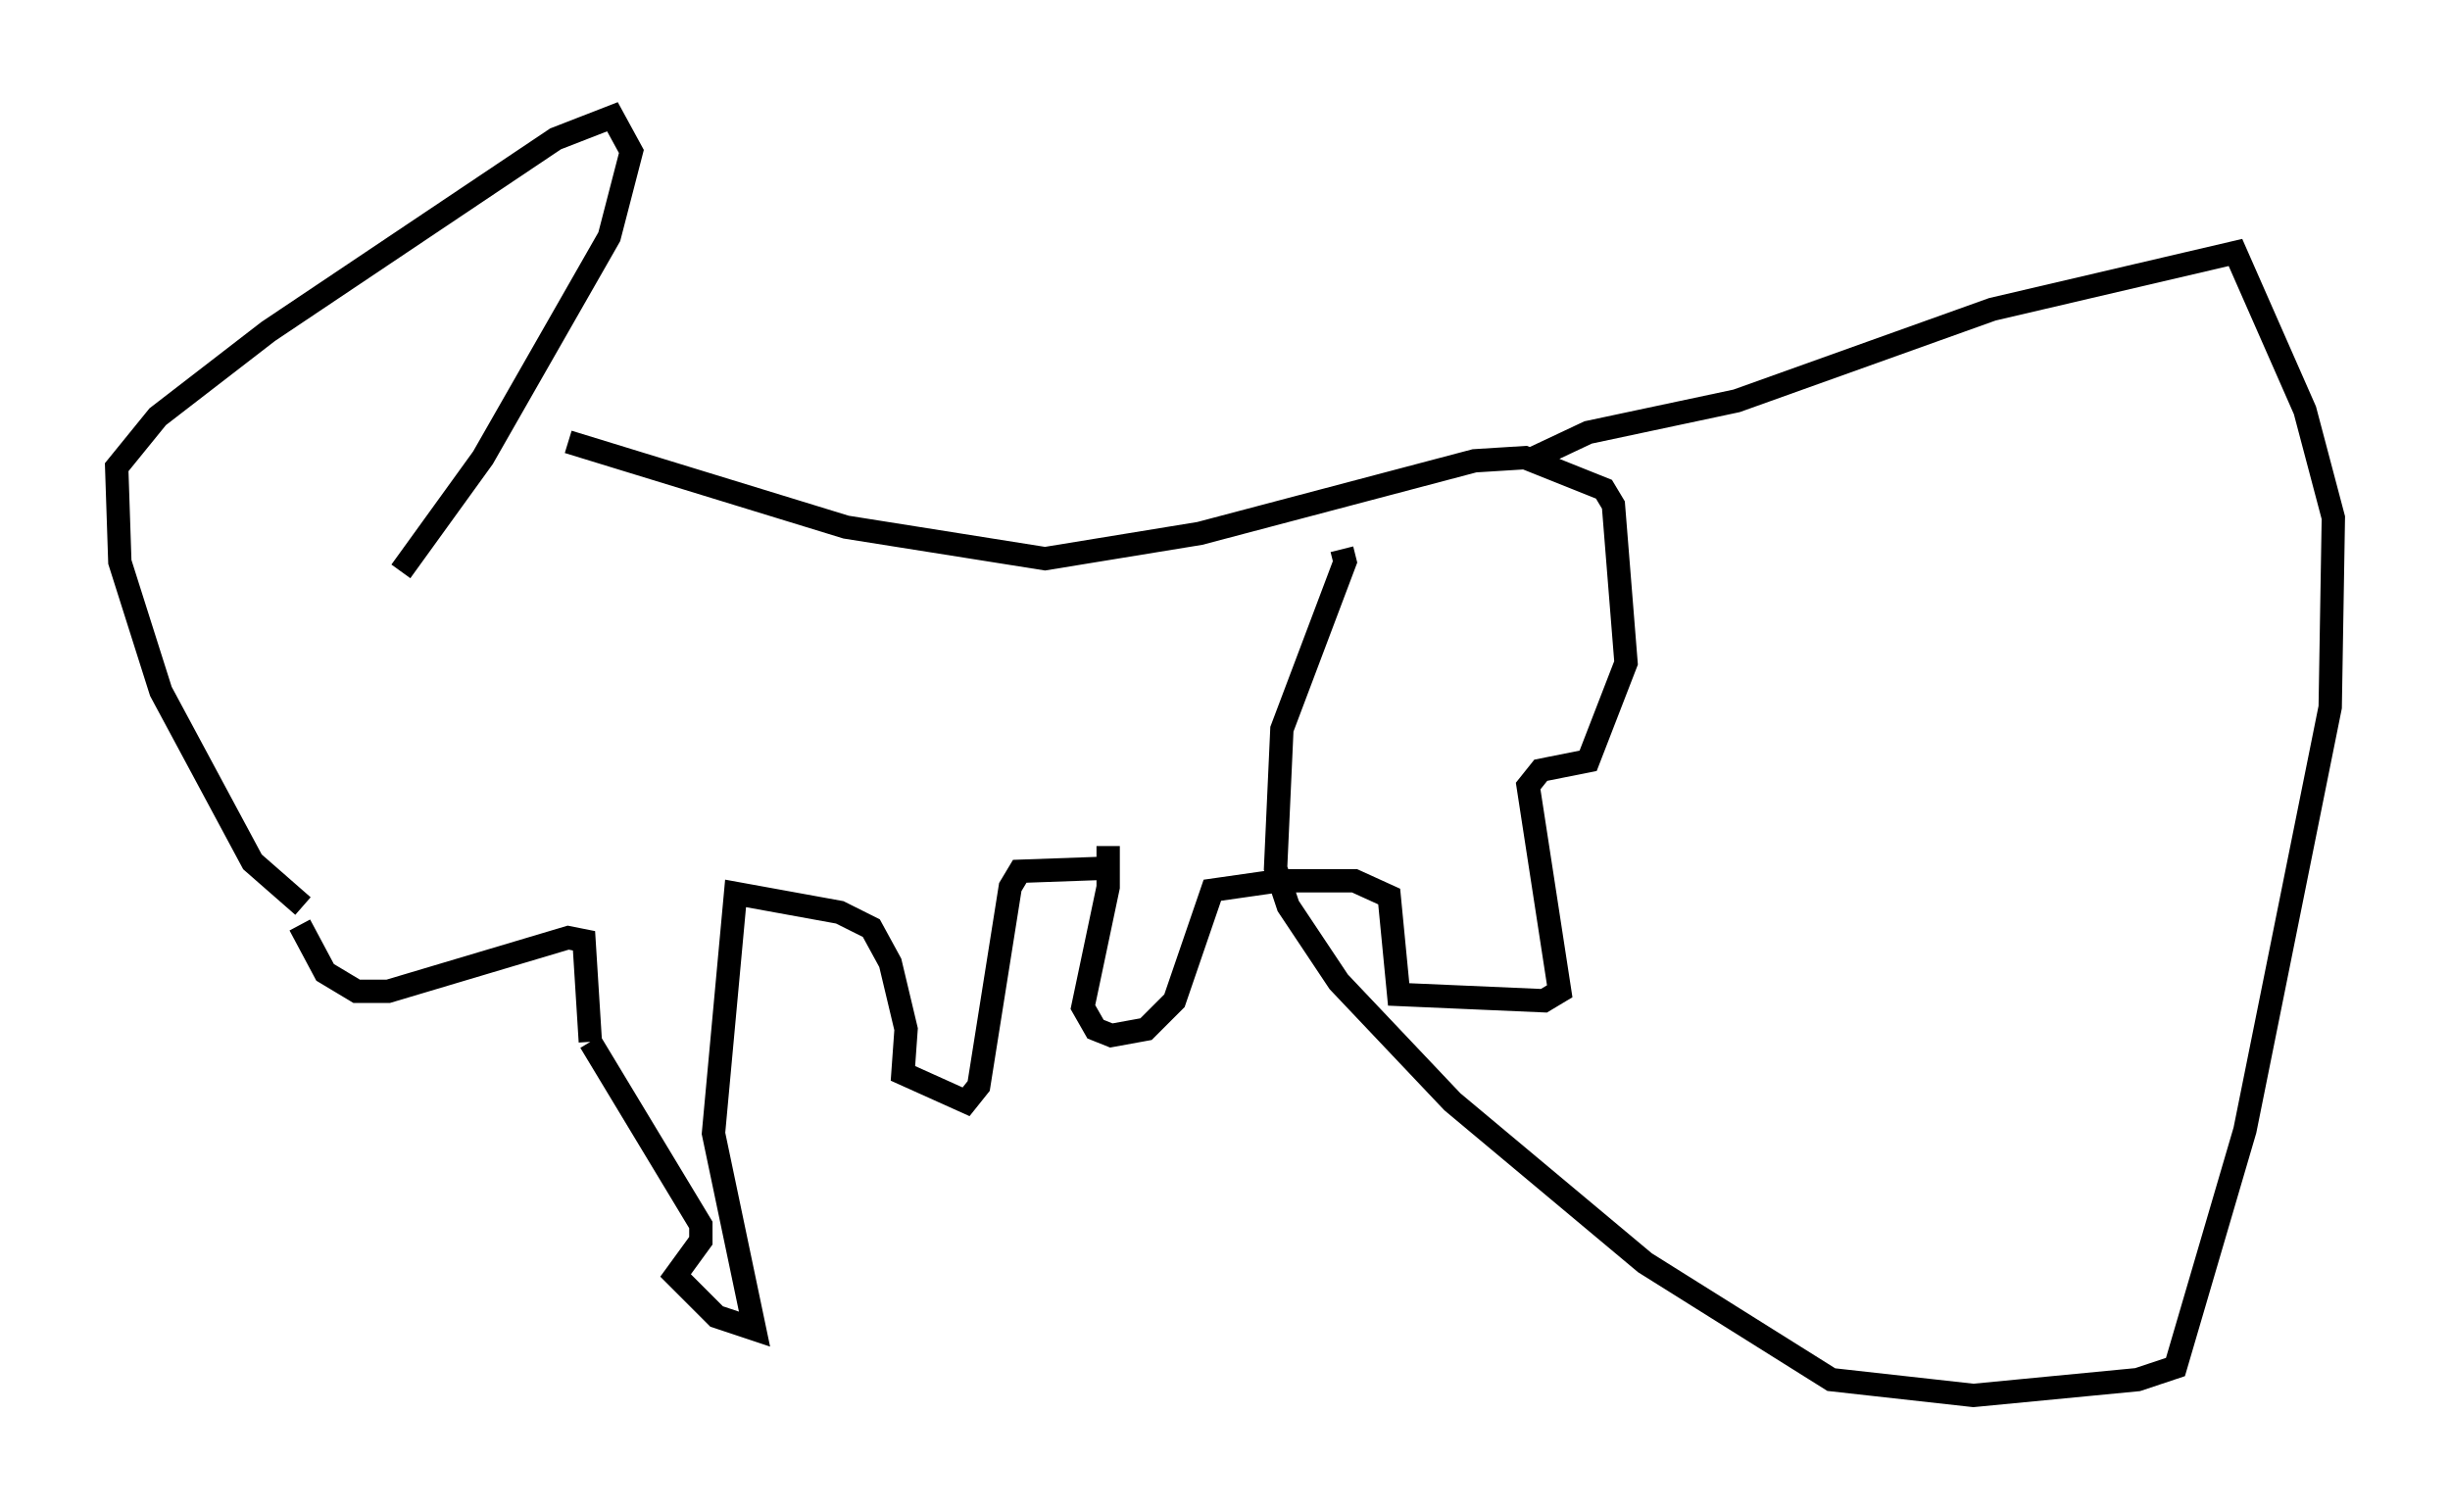 <?xml version="1.0" encoding="utf-8" ?>
<svg baseProfile="full" height="64.803" version="1.1" width="104.992" xmlns="http://www.w3.org/2000/svg" xmlns:ev="http://www.w3.org/2001/xml-events" xmlns:xlink="http://www.w3.org/1999/xlink"><defs /><rect fill="white" height="64.803" width="104.992" x="0" y="0" /><path d="M19.479, 17.99 m4.871, 0.947 l11.908, 3.654 8.525, 1.353 l6.631, -1.083 11.773, -3.112 l2.165, -0.135 3.383, 1.353 l0.406, 0.677 0.541, 6.766 l-1.624, 4.195 -2.03, 0.406 l-0.541, 0.677 1.353, 8.796 l-0.677, 0.406 -6.225, -0.271 l-0.406, -4.195 -1.488, -0.677 l-3.248, 0.0 -2.842, 0.406 l-1.624, 4.736 -1.218, 1.218 l-1.488, 0.271 -0.677, -0.271 l-0.541, -0.947 1.083, -5.142 l0.0, -1.759 m0.0, 0.947 l-3.789, 0.135 -0.406, 0.677 l-1.353, 8.525 -0.541, 0.677 l-2.706, -1.218 0.135, -1.894 l-0.677, -2.842 -0.812, -1.488 l-1.353, -0.677 -4.465, -0.812 l-0.947, 10.284 1.759, 8.39 l-1.624, -0.541 -1.759, -1.759 l1.083, -1.488 0.0, -0.677 l-4.736, -7.848 m0.0, 0.0 l-0.271, -4.33 -0.677, -0.135 l-7.713, 2.3 -1.353, 0.0 l-1.353, -0.812 -1.083, -2.03 m0.135, -0.812 l-2.165, -1.894 -3.924, -7.307 l-1.759, -5.548 -0.135, -4.059 l1.759, -2.165 4.736, -3.654 l12.314, -8.254 2.436, -0.947 l0.812, 1.488 -0.947, 3.654 l-5.413, 9.472 -3.518, 4.871 m-6.089, -14.885 l0.0, 0.0 m54.668, 10.013 l2.3, -1.083 6.36, -1.353 l10.961, -3.924 10.419, -2.436 l2.977, 6.766 1.218, 4.601 l-0.135, 8.119 -3.654, 18.132 l-2.977, 10.149 -1.624, 0.541 l-7.036, 0.677 -6.089, -0.677 l-7.984, -5.007 -8.254, -6.901 l-4.871, -5.142 -2.165, -3.248 l-0.541, -1.624 0.271, -5.954 l2.706, -7.172 -0.135, -0.541 " fill="none" stroke="black" stroke-width="1" /></svg>